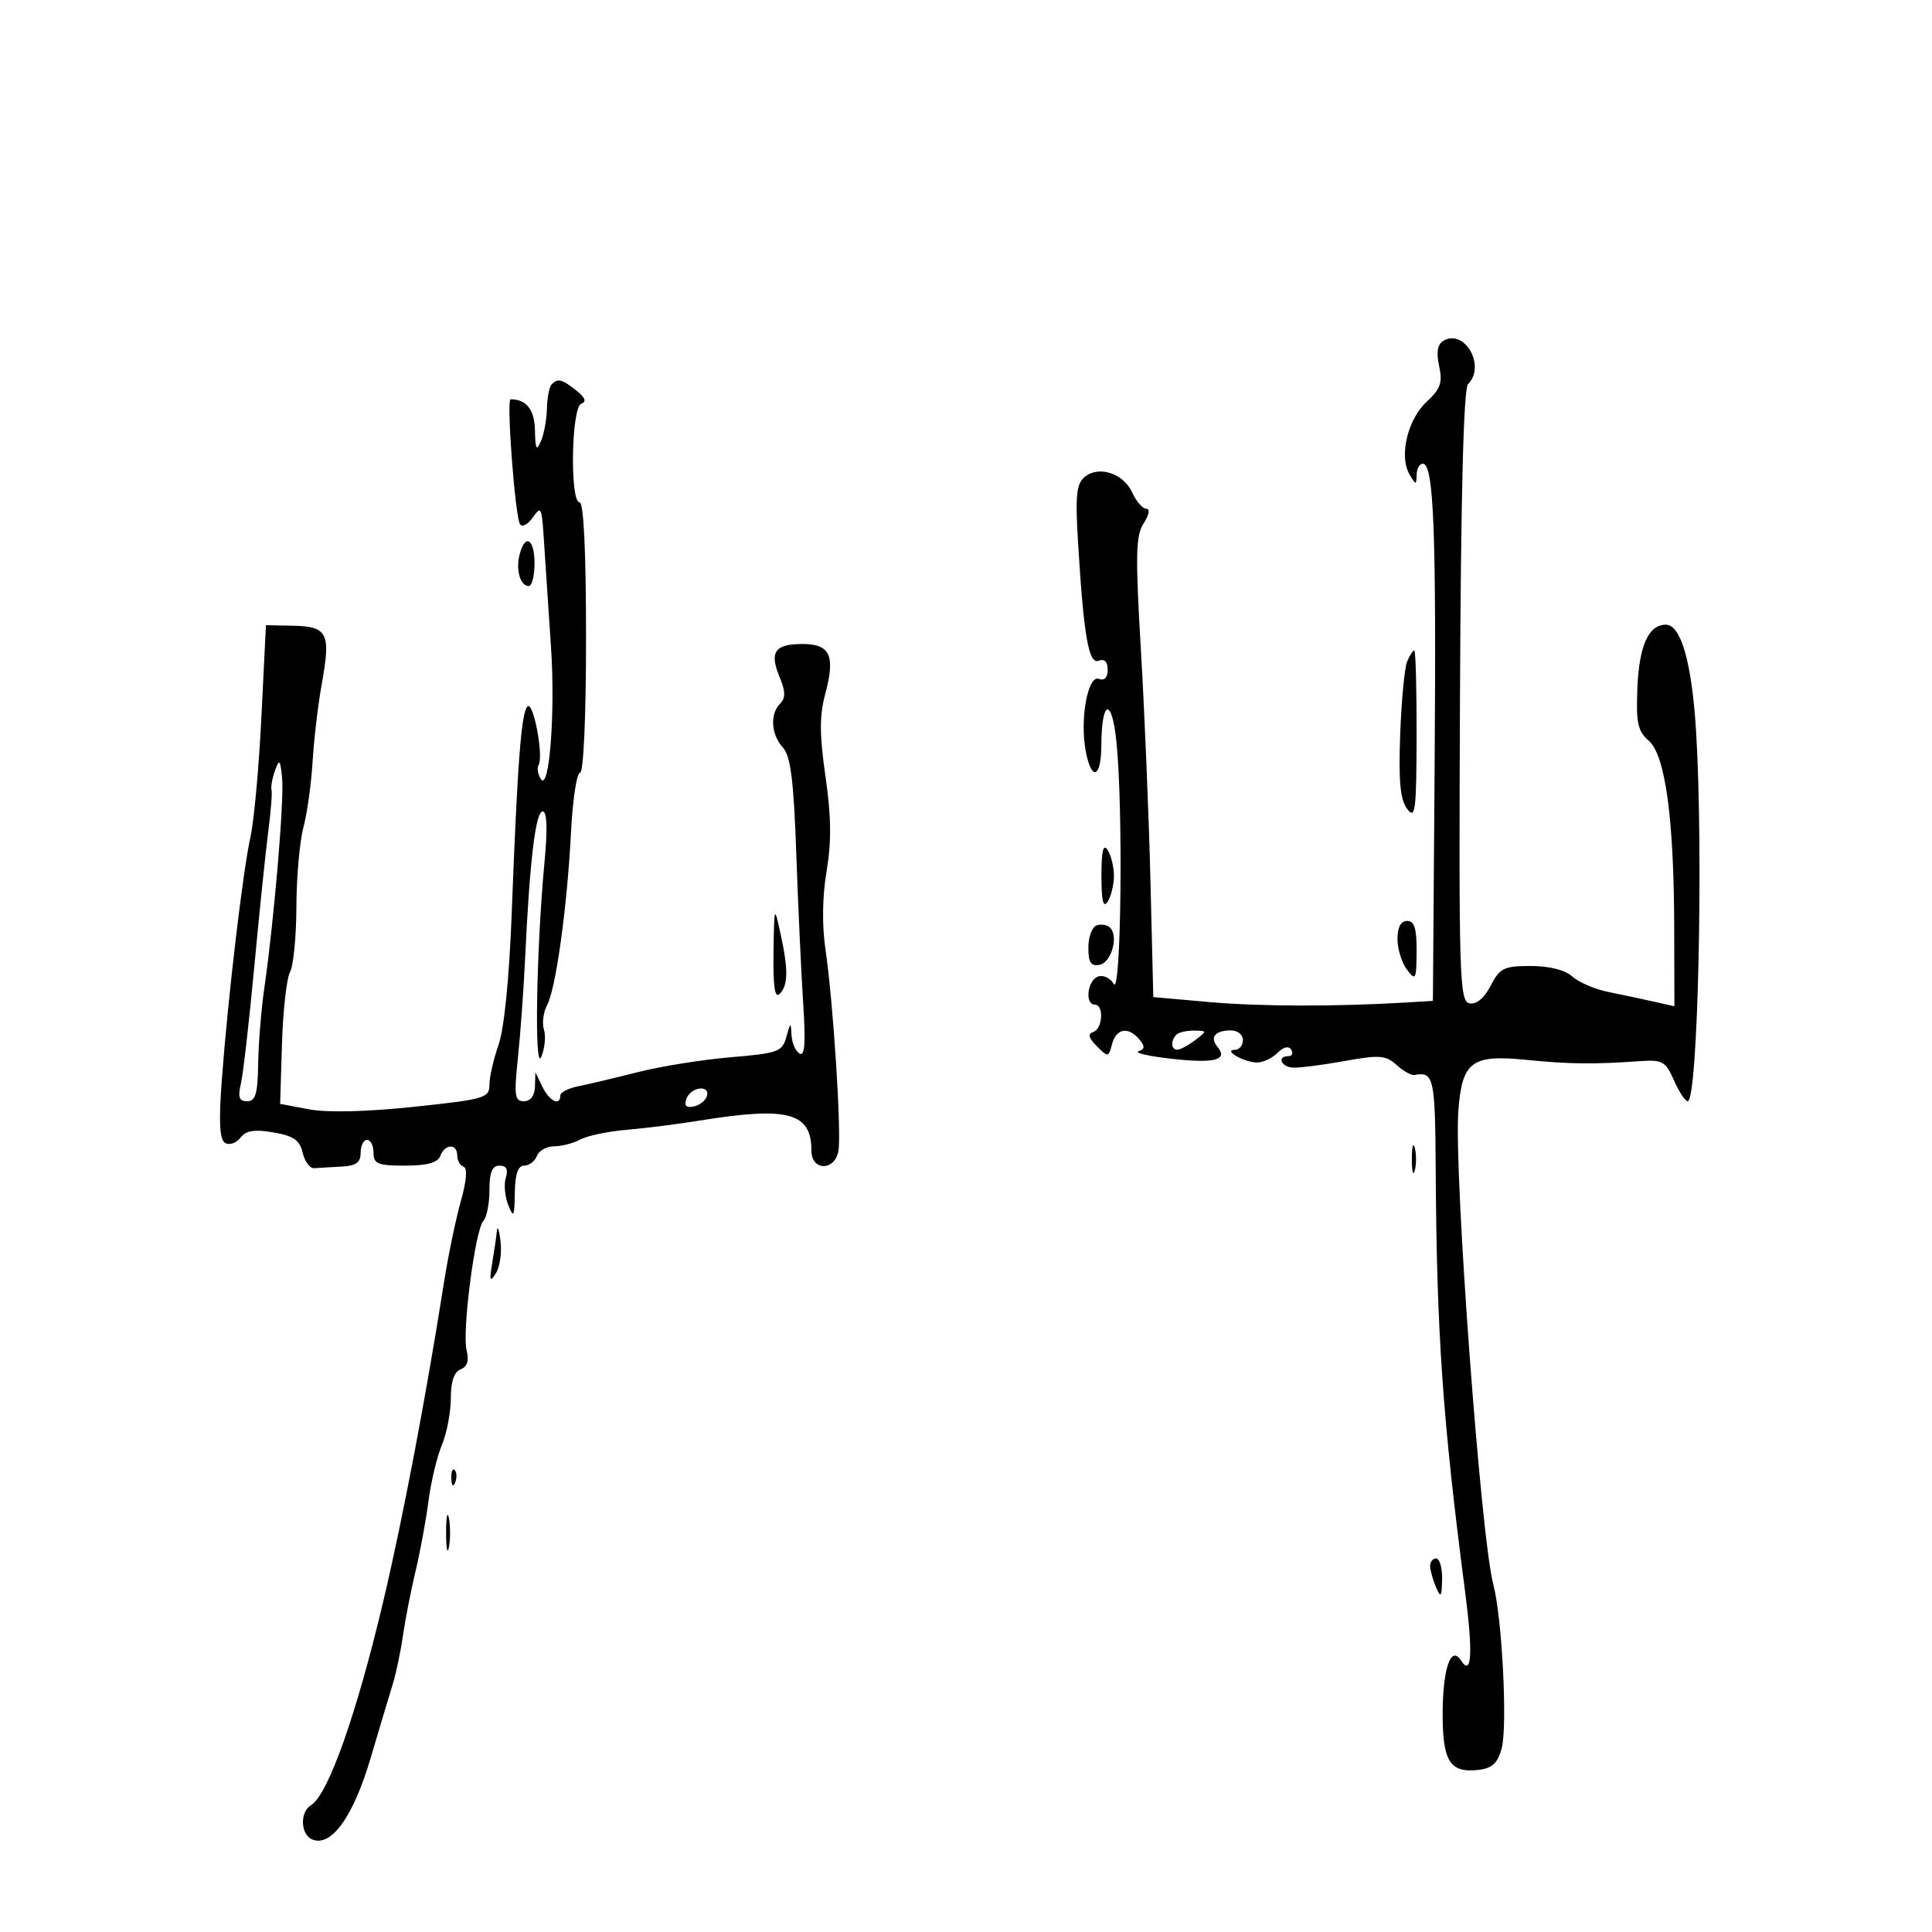 <svg xmlns="http://www.w3.org/2000/svg" width="300" height="300" viewBox="0 0 300 300" version="1.1">
	<path d="M 224.089 52.945 C 223.209 53.489, 223.007 54.756, 223.468 56.854 C 224.030 59.413, 223.689 60.383, 221.527 62.388 C 218.576 65.122, 217.223 70.825, 218.857 73.638 C 219.847 75.341, 219.942 75.351, 219.970 73.750 C 219.986 72.787, 220.418 72, 220.928 72 C 222.636 72, 223.038 82.251, 222.768 118.959 L 222.500 155.418 218.500 155.659 C 207.547 156.320, 195.636 156.297, 187.792 155.601 L 179.084 154.827 178.639 136.664 C 178.394 126.674, 177.730 110.625, 177.162 101 C 176.286 86.126, 176.350 83.162, 177.589 81.250 C 178.431 79.950, 178.605 79, 178.002 79 C 177.427 79, 176.440 77.864, 175.807 76.476 C 174.448 73.493, 170.617 72.243, 168.421 74.066 C 167.157 75.115, 166.963 76.954, 167.381 83.928 C 168.271 98.755, 169.037 103.200, 170.601 102.600 C 171.503 102.254, 172 102.751, 172 104 C 172 105.225, 171.499 105.745, 170.637 105.414 C 168.927 104.758, 167.659 111.666, 168.584 116.596 C 169.479 121.369, 170.997 120.841, 171.015 115.750 C 171.041 108.651, 172.631 108.194, 173.351 115.080 C 174.416 125.273, 174.097 154.771, 172.943 152.792 C 172.394 151.849, 171.286 151.337, 170.474 151.649 C 168.833 152.278, 168.428 156, 170 156 C 171.446 156, 171.232 159.756, 169.759 160.247 C 168.874 160.542, 169.035 161.178, 170.318 162.461 C 172.052 164.195, 172.139 164.183, 172.676 162.131 C 173.315 159.686, 175.223 159.359, 176.919 161.403 C 177.814 162.480, 177.784 162.906, 176.792 163.241 C 176.081 163.480, 178.318 163.997, 181.763 164.389 C 188.570 165.164, 190.758 164.618, 189.057 162.569 C 187.804 161.059, 188.673 160, 191.167 160 C 192.175 160, 193 160.675, 193 161.500 C 193 162.325, 192.438 163.007, 191.750 163.015 C 189.826 163.039, 193.181 164.966, 195.179 164.985 C 196.102 164.993, 197.536 164.322, 198.365 163.492 C 199.299 162.558, 200.109 162.368, 200.495 162.992 C 200.838 163.547, 200.641 164, 200.059 164 C 198.252 164, 198.897 165.660, 200.750 165.777 C 201.713 165.838, 205.301 165.383, 208.724 164.766 C 214.204 163.778, 215.176 163.849, 216.849 165.363 C 217.894 166.309, 219.144 167.011, 219.625 166.923 C 222.649 166.370, 222.850 167.273, 222.936 181.750 C 223.085 207.070, 224.020 220.491, 227.480 247 C 228.749 256.716, 228.536 260.430, 226.861 257.834 C 225.293 255.405, 224.032 259.082, 224.015 266.128 C 223.998 273.542, 225.162 275.346, 229.623 274.822 C 231.705 274.578, 232.563 273.776, 233.176 271.500 C 234.110 268.030, 233.248 251.150, 231.874 246 C 229.940 238.754, 225.740 181.824, 226.450 172.483 C 227.032 164.827, 228.505 163.723, 237 164.574 C 243.643 165.239, 247.436 165.284, 254.500 164.784 C 258.163 164.524, 258.621 164.774, 259.930 167.750 C 260.717 169.537, 261.677 171, 262.064 171 C 263.653 171, 264.527 132.288, 263.363 113.500 C 262.707 102.906, 261.028 97, 258.673 97 C 255.997 97, 254.530 100.243, 254.257 106.763 C 254.028 112.234, 254.303 113.528, 256.005 115.004 C 258.587 117.244, 259.927 127.004, 259.969 143.875 L 260 156.250 256.750 155.522 C 254.963 155.122, 251.800 154.449, 249.721 154.026 C 247.643 153.604, 245.133 152.525, 244.143 151.629 C 243.023 150.616, 240.587 150, 237.697 150 C 233.526 150, 232.890 150.313, 231.468 153.062 C 230.470 154.991, 229.258 156.004, 228.192 155.798 C 226.628 155.497, 226.516 151.900, 226.706 108.080 C 226.842 76.749, 227.265 60.335, 227.956 59.644 C 230.781 56.819, 227.373 50.915, 224.089 52.945 M 85.667 59.667 C 85.300 60.033, 84.968 61.721, 84.930 63.417 C 84.891 65.112, 84.473 67.400, 84 68.500 C 83.305 70.118, 83.127 69.804, 83.070 66.857 C 83.008 63.616, 81.750 62, 79.289 62 C 78.612 62, 79.976 80.153, 80.747 81.400 C 81.054 81.897, 81.912 81.474, 82.653 80.460 C 84.146 78.418, 84.105 78.300, 84.597 86 C 84.791 89.025, 85.224 95.550, 85.560 100.500 C 86.251 110.684, 85.287 123.082, 83.970 120.951 C 83.509 120.206, 83.355 119.235, 83.627 118.795 C 84.454 117.457, 82.812 108.788, 81.904 109.696 C 80.940 110.660, 80.348 118.447, 79.457 141.858 C 79.077 151.853, 78.283 159.779, 77.417 162.234 C 76.638 164.444, 76 167.235, 76 168.438 C 76 170.492, 75.289 170.700, 64.250 171.867 C 56.943 172.640, 50.799 172.789, 48 172.259 L 43.500 171.408 43.785 162.073 C 43.942 156.938, 44.505 151.926, 45.035 150.934 C 45.566 149.943, 46.011 145.389, 46.024 140.816 C 46.037 136.242, 46.525 130.700, 47.109 128.500 C 47.692 126.300, 48.337 121.684, 48.542 118.242 C 48.747 114.801, 49.393 109.348, 49.977 106.126 C 51.387 98.351, 50.858 97.271, 45.588 97.165 L 41.294 97.079 40.593 111.289 C 40.207 119.105, 39.441 127.515, 38.891 129.977 C 37.714 135.238, 35.422 154.662, 34.448 167.618 C 33.952 174.211, 34.091 176.938, 34.948 177.468 C 35.600 177.871, 36.666 177.517, 37.317 176.681 C 38.202 175.545, 39.496 175.333, 42.457 175.841 C 45.581 176.377, 46.538 177.044, 47.002 179.010 C 47.326 180.380, 48.132 181.455, 48.795 181.400 C 49.458 181.345, 51.350 181.233, 53 181.150 C 55.283 181.036, 56 180.522, 56 179 C 56 177.900, 56.450 177, 57 177 C 57.550 177, 58 177.900, 58 179 C 58 180.728, 58.667 181, 62.893 181 C 66.320 181, 67.958 180.551, 68.362 179.500 C 69.091 177.599, 71 177.538, 71 179.417 C 71 180.196, 71.445 180.983, 71.989 181.167 C 72.607 181.375, 72.447 183.377, 71.563 186.500 C 70.785 189.250, 69.614 194.875, 68.963 199 C 66.069 217.317, 62.589 235.616, 59.550 248.500 C 55.383 266.164, 50.960 278.671, 48.304 280.300 C 46.503 281.404, 46.665 284.934, 48.551 285.658 C 51.485 286.784, 54.876 282.030, 57.522 273.084 C 58.918 268.363, 60.479 263.150, 60.991 261.500 C 61.503 259.850, 62.211 256.475, 62.565 254 C 62.918 251.525, 63.798 247.025, 64.520 244 C 65.242 240.975, 66.147 236.069, 66.531 233.097 C 66.915 230.126, 67.853 226.203, 68.615 224.379 C 69.377 222.556, 70 219.298, 70 217.139 C 70 214.544, 70.517 213.016, 71.525 212.629 C 72.560 212.232, 72.858 211.284, 72.455 209.679 C 71.725 206.768, 73.792 190.858, 75.071 189.550 C 75.582 189.027, 76 186.890, 76 184.800 C 76 182.016, 76.419 181, 77.567 181 C 78.639 181, 78.948 181.587, 78.546 182.855 C 78.222 183.875, 78.388 185.788, 78.915 187.105 C 79.758 189.211, 79.881 188.987, 79.937 185.250 C 79.980 182.314, 80.431 181, 81.393 181 C 82.159 181, 83.045 180.325, 83.362 179.500 C 83.678 178.675, 84.881 178, 86.034 178 C 87.188 178, 89.024 177.522, 90.115 176.939 C 91.205 176.355, 94.438 175.679, 97.299 175.437 C 100.159 175.195, 105.200 174.559, 108.500 174.024 C 122.393 171.770, 126 172.732, 126 178.691 C 126 181.825, 129.605 181.875, 130.182 178.750 C 130.692 175.992, 129.396 155.705, 128.187 147.500 C 127.627 143.698, 127.687 139.213, 128.353 135.259 C 129.122 130.688, 129.077 126.761, 128.184 120.588 C 127.241 114.061, 127.233 111.159, 128.149 107.733 C 129.738 101.793, 128.913 100, 124.590 100 C 120.307 100, 119.445 101.245, 121.048 105.116 C 121.980 107.365, 122.004 108.396, 121.144 109.256 C 119.529 110.871, 119.724 114.038, 121.563 116.070 C 122.776 117.410, 123.244 121.130, 123.650 132.649 C 123.938 140.817, 124.421 151.277, 124.724 155.894 C 125.125 162.026, 124.967 164.098, 124.137 163.585 C 123.512 163.198, 122.955 161.896, 122.900 160.691 C 122.809 158.681, 122.744 158.706, 122.109 161 C 121.467 163.320, 120.843 163.548, 113.459 164.169 C 109.081 164.537, 102.575 165.581, 99 166.490 C 95.425 167.398, 91.263 168.385, 89.750 168.684 C 88.237 168.983, 87 169.626, 87 170.113 C 87 171.817, 85.297 170.981, 84.220 168.750 L 83.135 166.500 83.068 168.750 C 83.026 170.144, 82.374 171, 81.355 171 C 79.921 171, 79.802 170.136, 80.423 164.250 C 80.815 160.537, 81.325 153.450, 81.556 148.500 C 82.248 133.688, 83.172 126, 84.261 126 C 84.939 126, 85.041 128.638, 84.560 133.750 C 83.273 147.445, 82.949 166.770, 84.052 164.105 C 84.597 162.788, 84.783 160.892, 84.466 159.893 C 84.149 158.893, 84.364 157.189, 84.943 156.106 C 86.317 153.539, 88.068 140.904, 88.664 129.250 C 88.924 124.162, 89.556 120, 90.069 120 C 90.614 120, 91 111.302, 91 99 C 91 85.667, 90.635 78, 90 78 C 88.472 78, 88.712 63.275, 90.250 62.698 C 91.116 62.373, 90.886 61.743, 89.500 60.647 C 87.252 58.868, 86.626 58.708, 85.667 59.667 M 80.685 86.096 C 80.059 88.490, 80.787 91, 82.107 91 C 82.598 91, 83 89.425, 83 87.500 C 83 83.657, 81.553 82.779, 80.685 86.096 M 218.491 102.750 C 218.094 103.713, 217.612 108.823, 217.420 114.108 C 217.158 121.329, 217.427 124.185, 218.504 125.608 C 219.771 127.281, 219.940 125.968, 219.968 114.250 C 219.986 106.963, 219.823 101, 219.607 101 C 219.391 101, 218.889 101.787, 218.491 102.750 M 42.703 119.646 C 42.278 120.827, 42.035 122.177, 42.161 122.646 C 42.288 123.116, 42.066 125.975, 41.668 129 C 41.270 132.025, 40.293 141.475, 39.496 150 C 38.700 158.525, 37.760 166.738, 37.408 168.250 C 36.911 170.380, 37.131 171, 38.383 171 C 39.675 171, 40.017 169.844, 40.084 165.250 C 40.131 162.088, 40.558 156.800, 41.034 153.500 C 42.560 142.924, 44.146 124.220, 43.805 120.807 C 43.518 117.927, 43.376 117.777, 42.703 119.646 M 171.031 136 C 171.031 139.916, 171.310 141.068, 172 140 C 172.533 139.175, 172.969 137.375, 172.969 136 C 172.969 134.625, 172.533 132.825, 172 132 C 171.310 130.932, 171.031 132.084, 171.031 136 M 120.110 147.950 C 120.033 153.157, 120.316 155.084, 121.051 154.349 C 122.393 153.007, 122.432 150.622, 121.203 145 C 120.230 140.551, 120.218 140.584, 120.110 147.950 M 170.250 143.708 C 169.563 143.960, 169 145.512, 169 147.157 C 169 149.465, 169.399 150.071, 170.750 149.813 C 172.605 149.460, 173.743 145.292, 172.335 144.010 C 171.876 143.592, 170.938 143.456, 170.250 143.708 M 217 145.809 C 217 147.354, 217.661 149.491, 218.468 150.559 C 219.826 152.355, 219.939 152.144, 219.968 147.750 C 219.992 144.180, 219.627 143, 218.500 143 C 217.523 143, 217 143.979, 217 145.809 M 182.667 160.667 C 181.744 161.589, 181.830 163, 182.809 163 C 183.254 163, 184.491 162.339, 185.559 161.532 C 187.466 160.089, 187.464 160.063, 185.417 160.032 C 184.271 160.014, 183.033 160.300, 182.667 160.667 M 106.610 170.573 C 106.190 171.669, 106.511 172.048, 107.671 171.823 C 108.586 171.645, 109.522 170.938, 109.750 170.250 C 110.363 168.411, 107.320 168.724, 106.610 170.573 M 219.232 180 C 219.232 181.925, 219.438 182.713, 219.689 181.750 C 219.941 180.787, 219.941 179.213, 219.689 178.250 C 219.438 177.287, 219.232 178.075, 219.232 180 M 77.160 191.125 C 77.072 192.019, 76.745 194.269, 76.433 196.125 C 75.970 198.888, 76.072 199.179, 76.995 197.728 C 77.616 196.754, 77.943 194.504, 77.722 192.728 C 77.501 190.953, 77.248 190.231, 77.160 191.125 M 70.079 229.583 C 70.127 230.748, 70.364 230.985, 70.683 230.188 C 70.972 229.466, 70.936 228.603, 70.604 228.271 C 70.272 227.939, 70.036 228.529, 70.079 229.583 M 69.272 238 C 69.272 240.475, 69.467 241.488, 69.706 240.250 C 69.944 239.012, 69.944 236.988, 69.706 235.750 C 69.467 234.512, 69.272 235.525, 69.272 238 M 222.070 243.250 C 222.109 243.938, 222.527 245.400, 223 246.500 C 223.720 248.176, 223.871 247.974, 223.930 245.250 C 223.968 243.463, 223.550 242, 223 242 C 222.450 242, 222.032 242.563, 222.070 243.250" stroke="none" fill="black" fill-rule="evenodd"/>
</svg>
